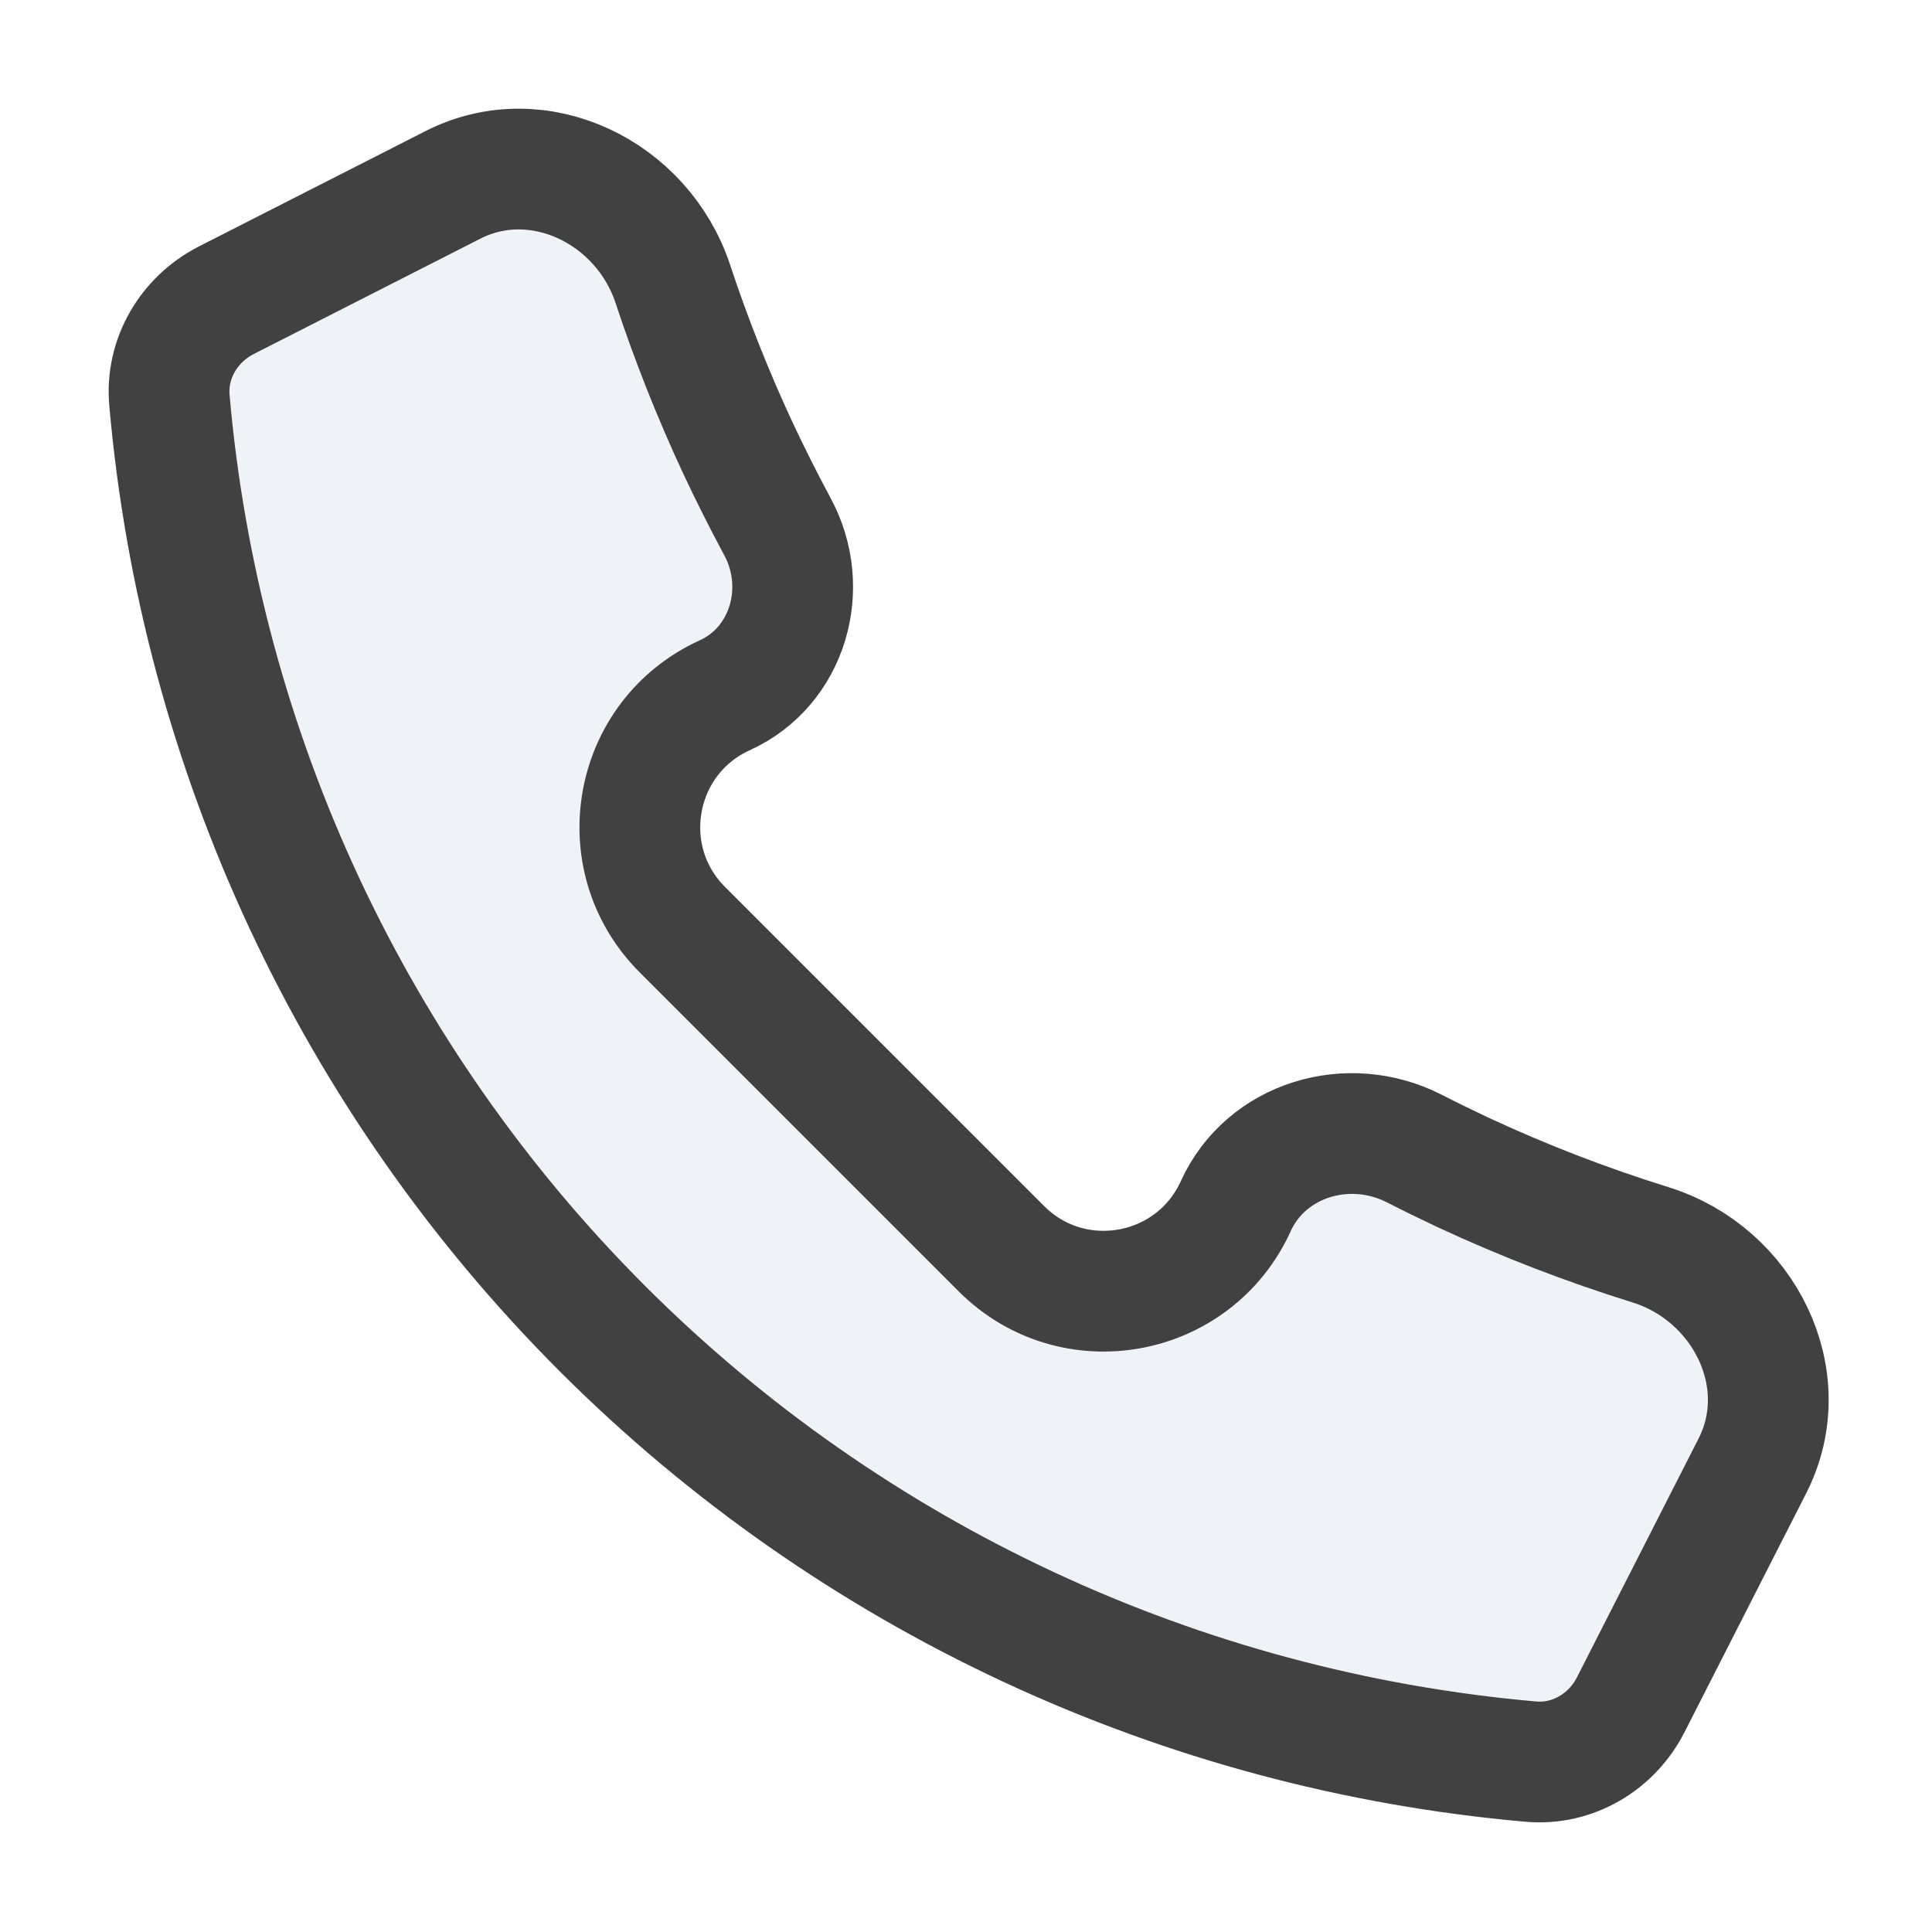 <svg width="16" height="16" viewBox="0 0 16 16" fill="none" xmlns="http://www.w3.org/2000/svg">
<path d="M12.109 9.706C11.975 9.643 11.842 9.578 11.711 9.511C11.168 9.234 10.486 9.435 10.234 9.989C9.887 10.752 8.885 10.934 8.293 10.341L5.651 7.699C5.058 7.106 5.24 6.105 6.002 5.758C6.528 5.519 6.713 4.868 6.438 4.361C6.323 4.146 6.213 3.928 6.109 3.706C5.903 3.263 5.724 2.811 5.572 2.351C5.321 1.592 4.46 1.169 3.749 1.532L1.873 2.487C1.565 2.645 1.373 2.968 1.403 3.313C1.657 6.218 2.927 8.941 4.989 11.003C7.051 13.065 9.774 14.334 12.679 14.589C13.024 14.619 13.348 14.427 13.505 14.118L14.512 12.141C14.88 11.42 14.441 10.549 13.669 10.309C13.139 10.144 12.617 9.943 12.109 9.706Z" fill="#C2CCDE" fill-opacity="0.25" stroke="#414141" stroke-linecap="round" stroke-linejoin="round"/>
</svg>
